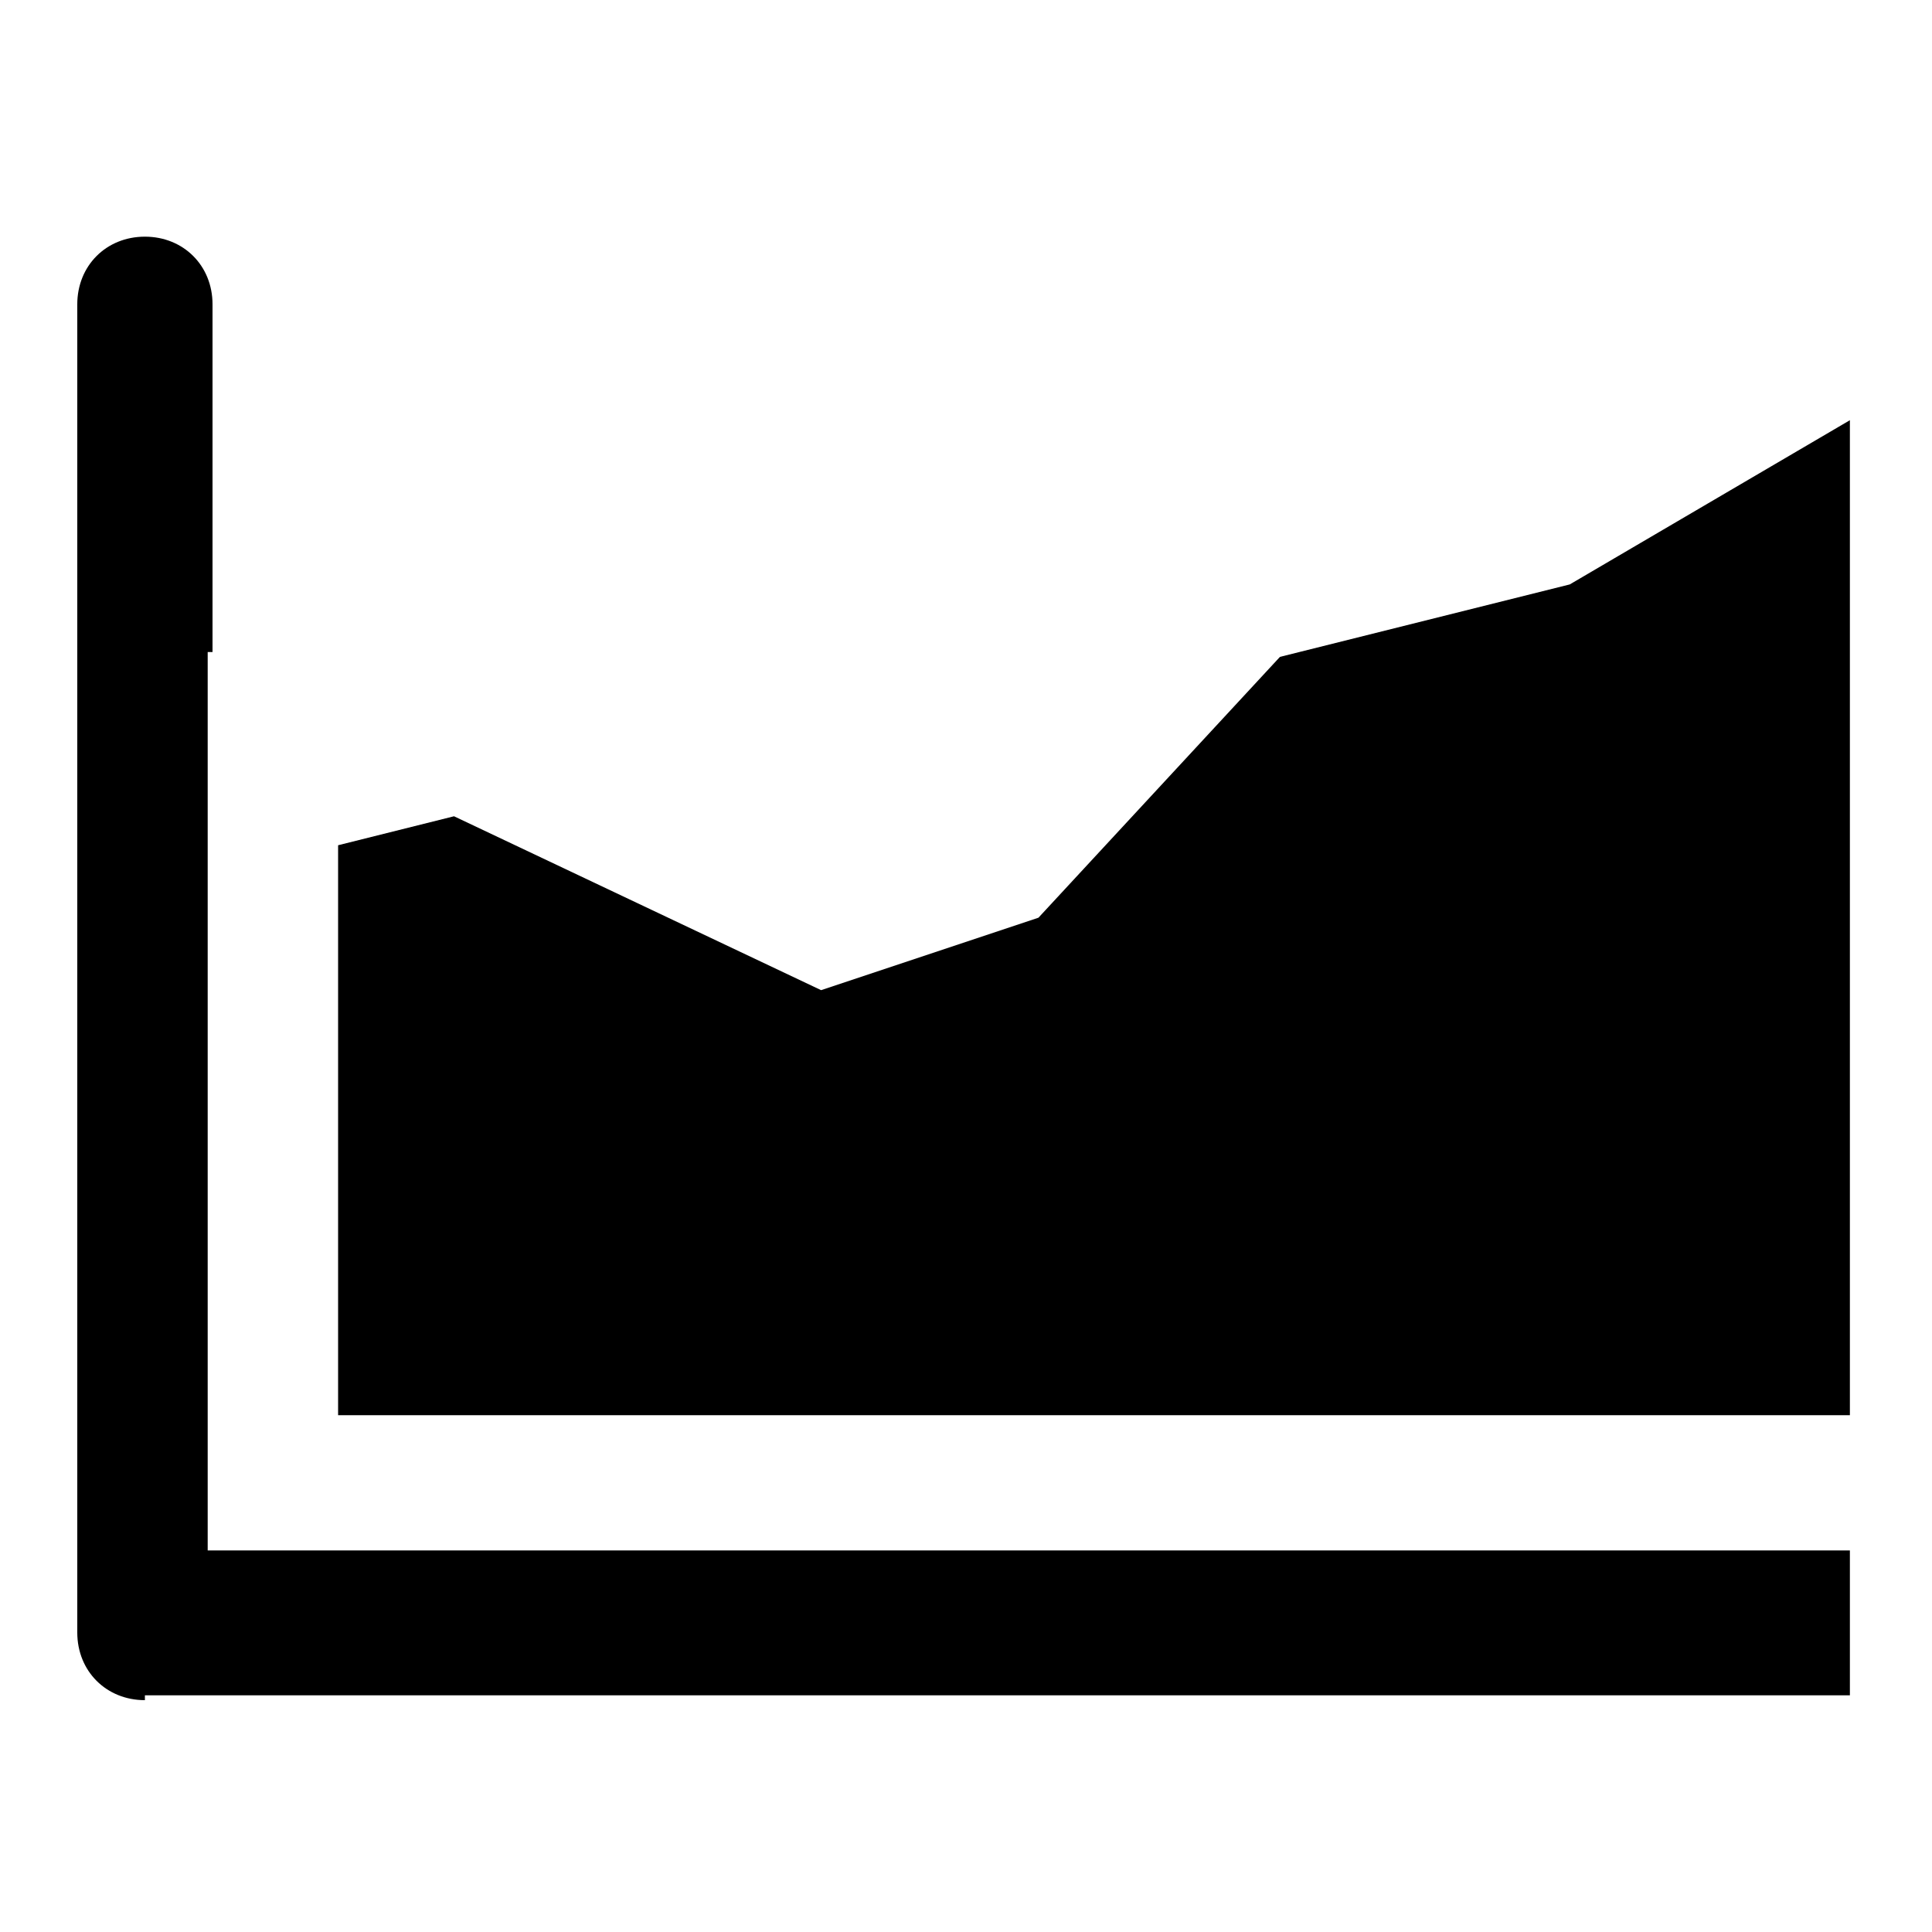 <?xml version="1.0" encoding="utf-8"?>
<!-- Generator: Adobe Illustrator 18.1.0, SVG Export Plug-In . SVG Version: 6.00 Build 0)  -->
<svg version="1.1" id="图层_2" xmlns="http://www.w3.org/2000/svg" xmlns:xlink="http://www.w3.org/1999/xlink" x="0px" y="0px"
	 viewBox="0 0 40 40" enable-background="new 0 0 40 40" xml:space="preserve">
<g>
	<path fill-rule="evenodd" clip-rule="evenodd" d="M3,35.2c-0.8,0-1.4-0.6-1.4-1.4V6.3c0-0.8,0.6-1.4,1.4-1.4c0.8,0,1.4,0.6,1.4,1.4
		v7.2H4.3v15.9v2.4v0.3h34v3H3z M7,17.5l2.4-0.6l7.6,3.6l4.5-1.5l5-5.4l6-1.5l5.8-3.4v20.6H7V17.5z"/>
</g>
</svg>
